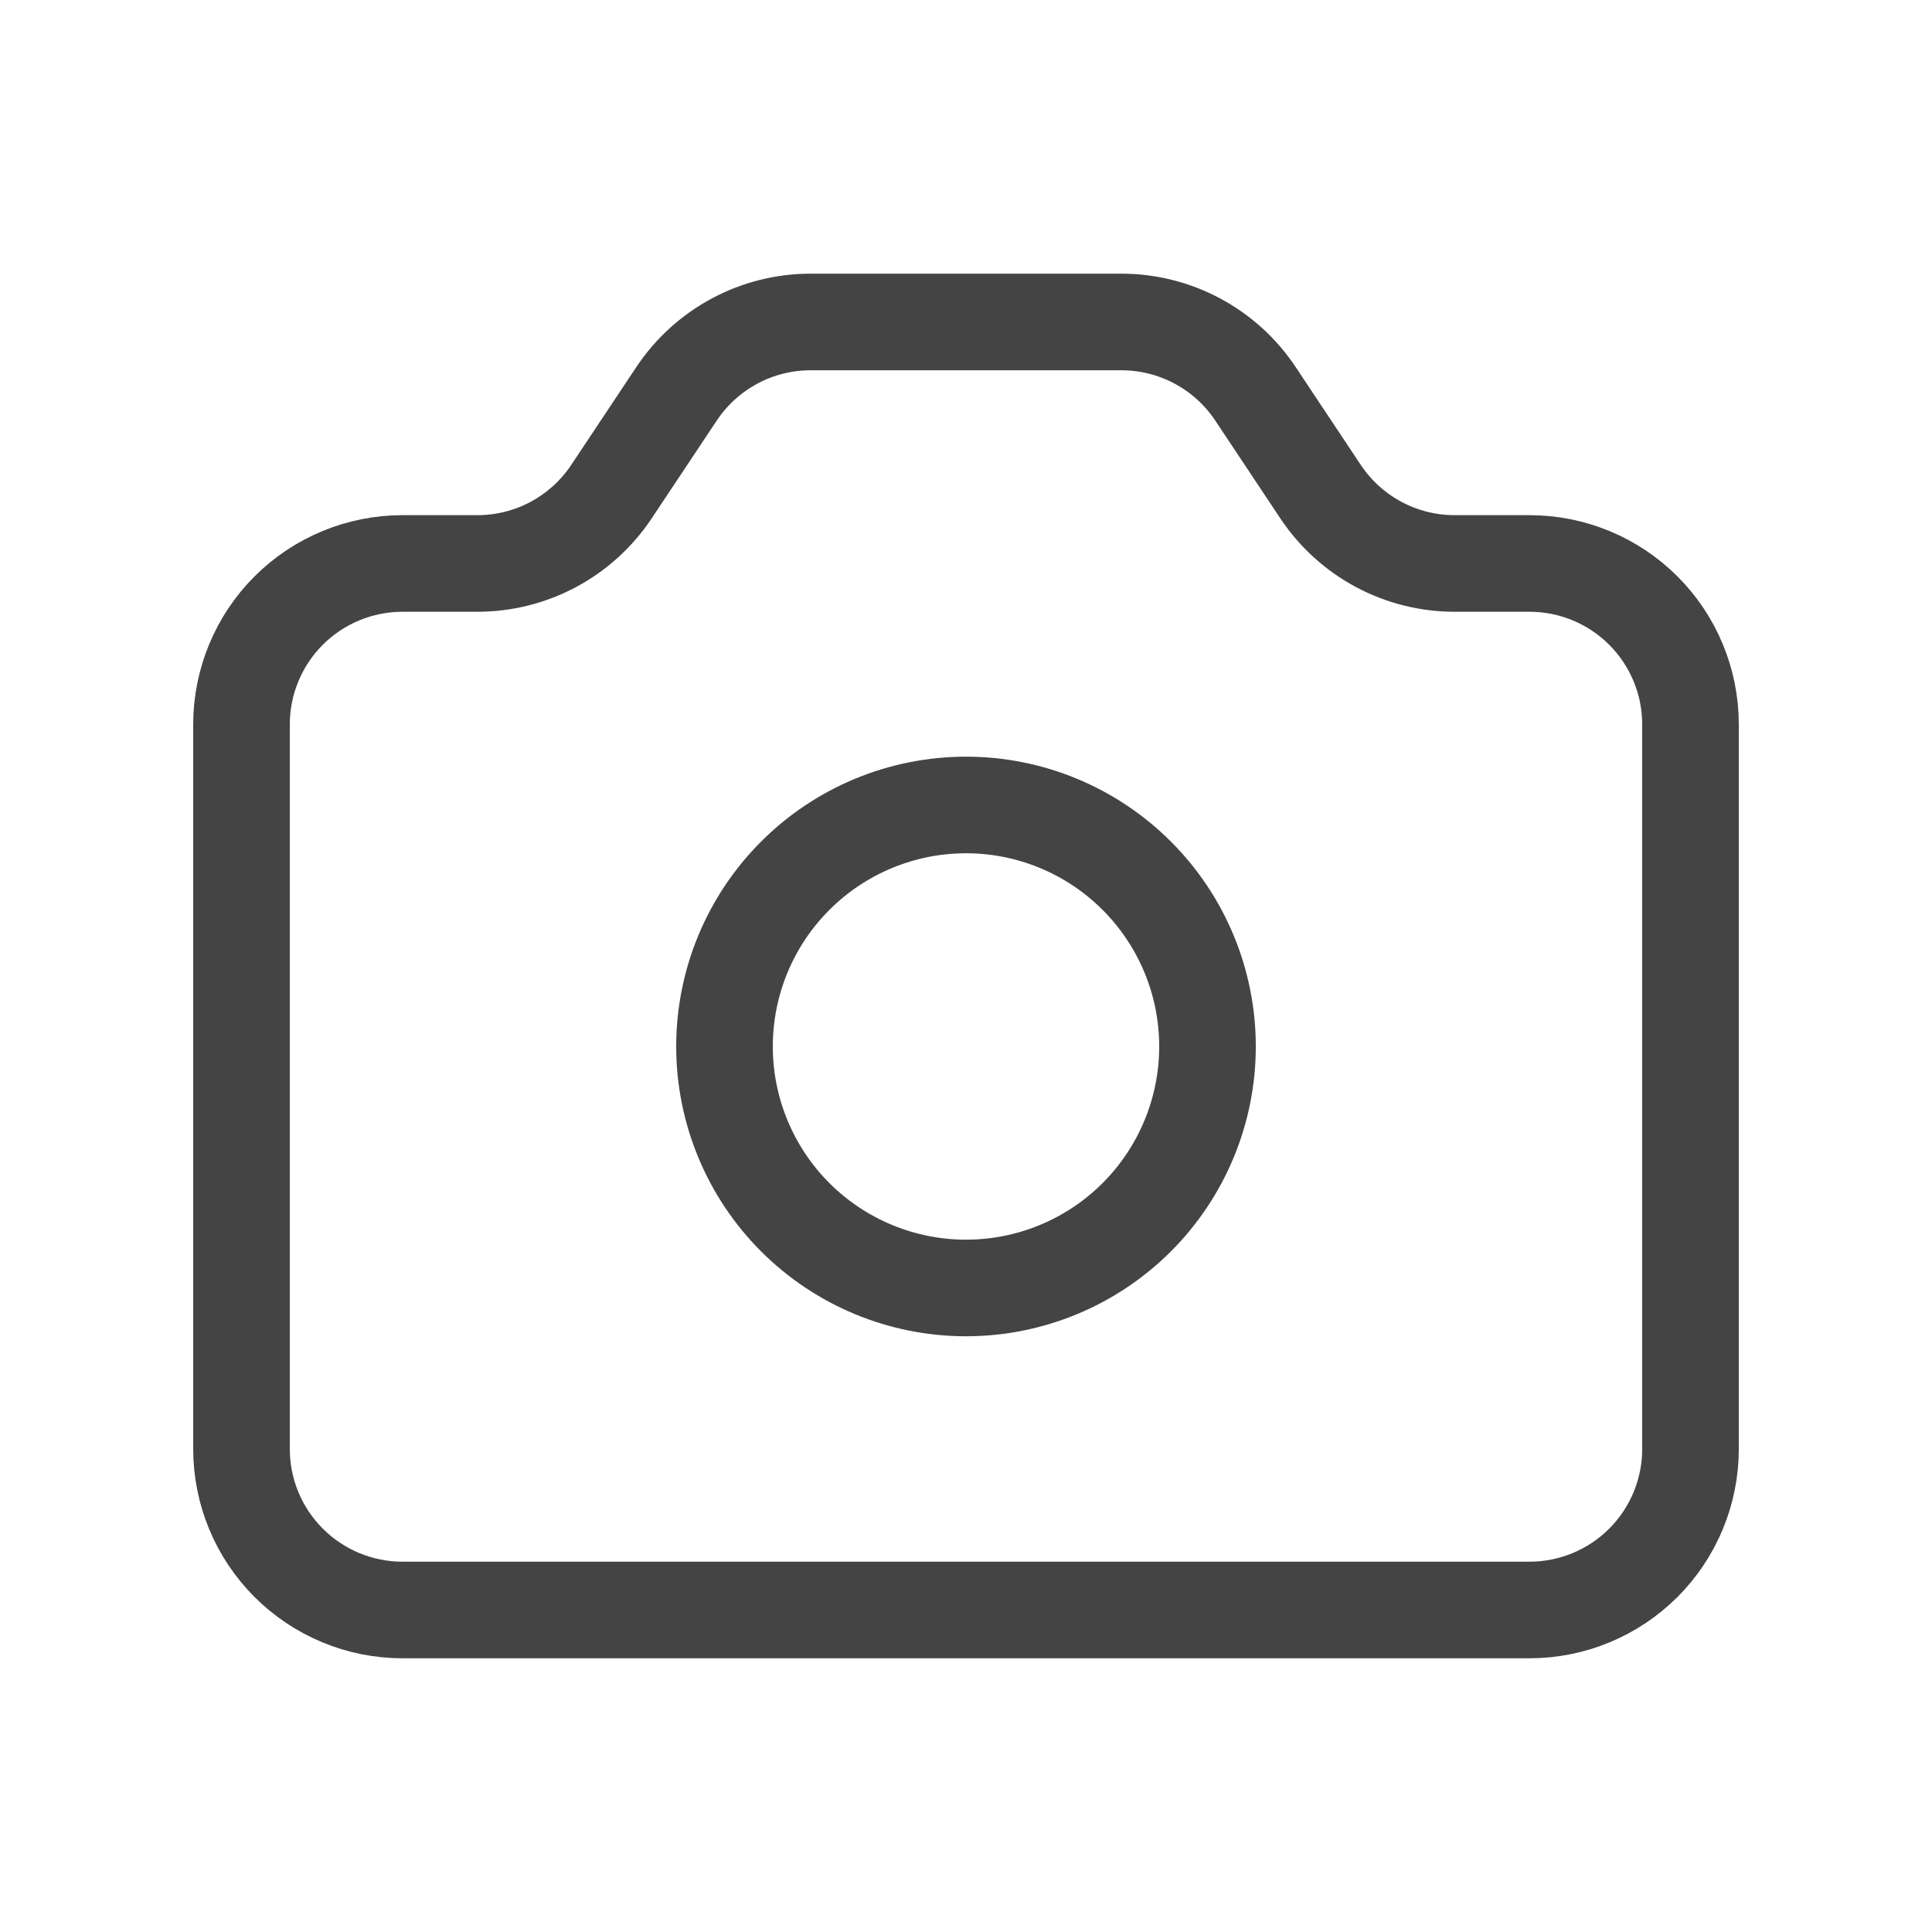 <svg width="40" height="40" viewBox="0 0 40 40" fill="none" xmlns="http://www.w3.org/2000/svg">
<path d="M5 14.999C5 14.115 5.351 13.267 5.976 12.642C6.601 12.017 7.449 11.666 8.333 11.666H9.883C10.432 11.666 10.972 11.531 11.456 11.272C11.94 11.013 12.352 10.639 12.657 10.183L14.01 8.149C14.315 7.693 14.727 7.319 15.211 7.06C15.694 6.801 16.235 6.666 16.783 6.666H23.217C23.765 6.666 24.305 6.801 24.789 7.06C25.273 7.319 25.686 7.693 25.99 8.149L27.343 10.183C27.648 10.639 28.06 11.013 28.544 11.272C29.028 11.531 29.568 11.666 30.117 11.666H31.667C32.551 11.666 33.399 12.017 34.024 12.642C34.649 13.267 35 14.115 35 14.999V29.999C35 30.883 34.649 31.731 34.024 32.356C33.399 32.981 32.551 33.333 31.667 33.333H8.333C7.449 33.333 6.601 32.981 5.976 32.356C5.351 31.731 5 30.883 5 29.999V14.999Z" stroke="#444444" stroke-width="2" stroke-linecap="round" stroke-linejoin="round"/>
<path d="M25 21.666C25 22.992 24.473 24.264 23.535 25.202C22.598 26.139 21.326 26.666 20 26.666C18.674 26.666 17.402 26.139 16.465 25.202C15.527 24.264 15 22.992 15 21.666C15 20.34 15.527 19.068 16.465 18.131C17.402 17.193 18.674 16.666 20 16.666C21.326 16.666 22.598 17.193 23.535 18.131C24.473 19.068 25 20.34 25 21.666V21.666Z" stroke="#444444" stroke-width="2" stroke-linecap="round" stroke-linejoin="round"/>
</svg>
